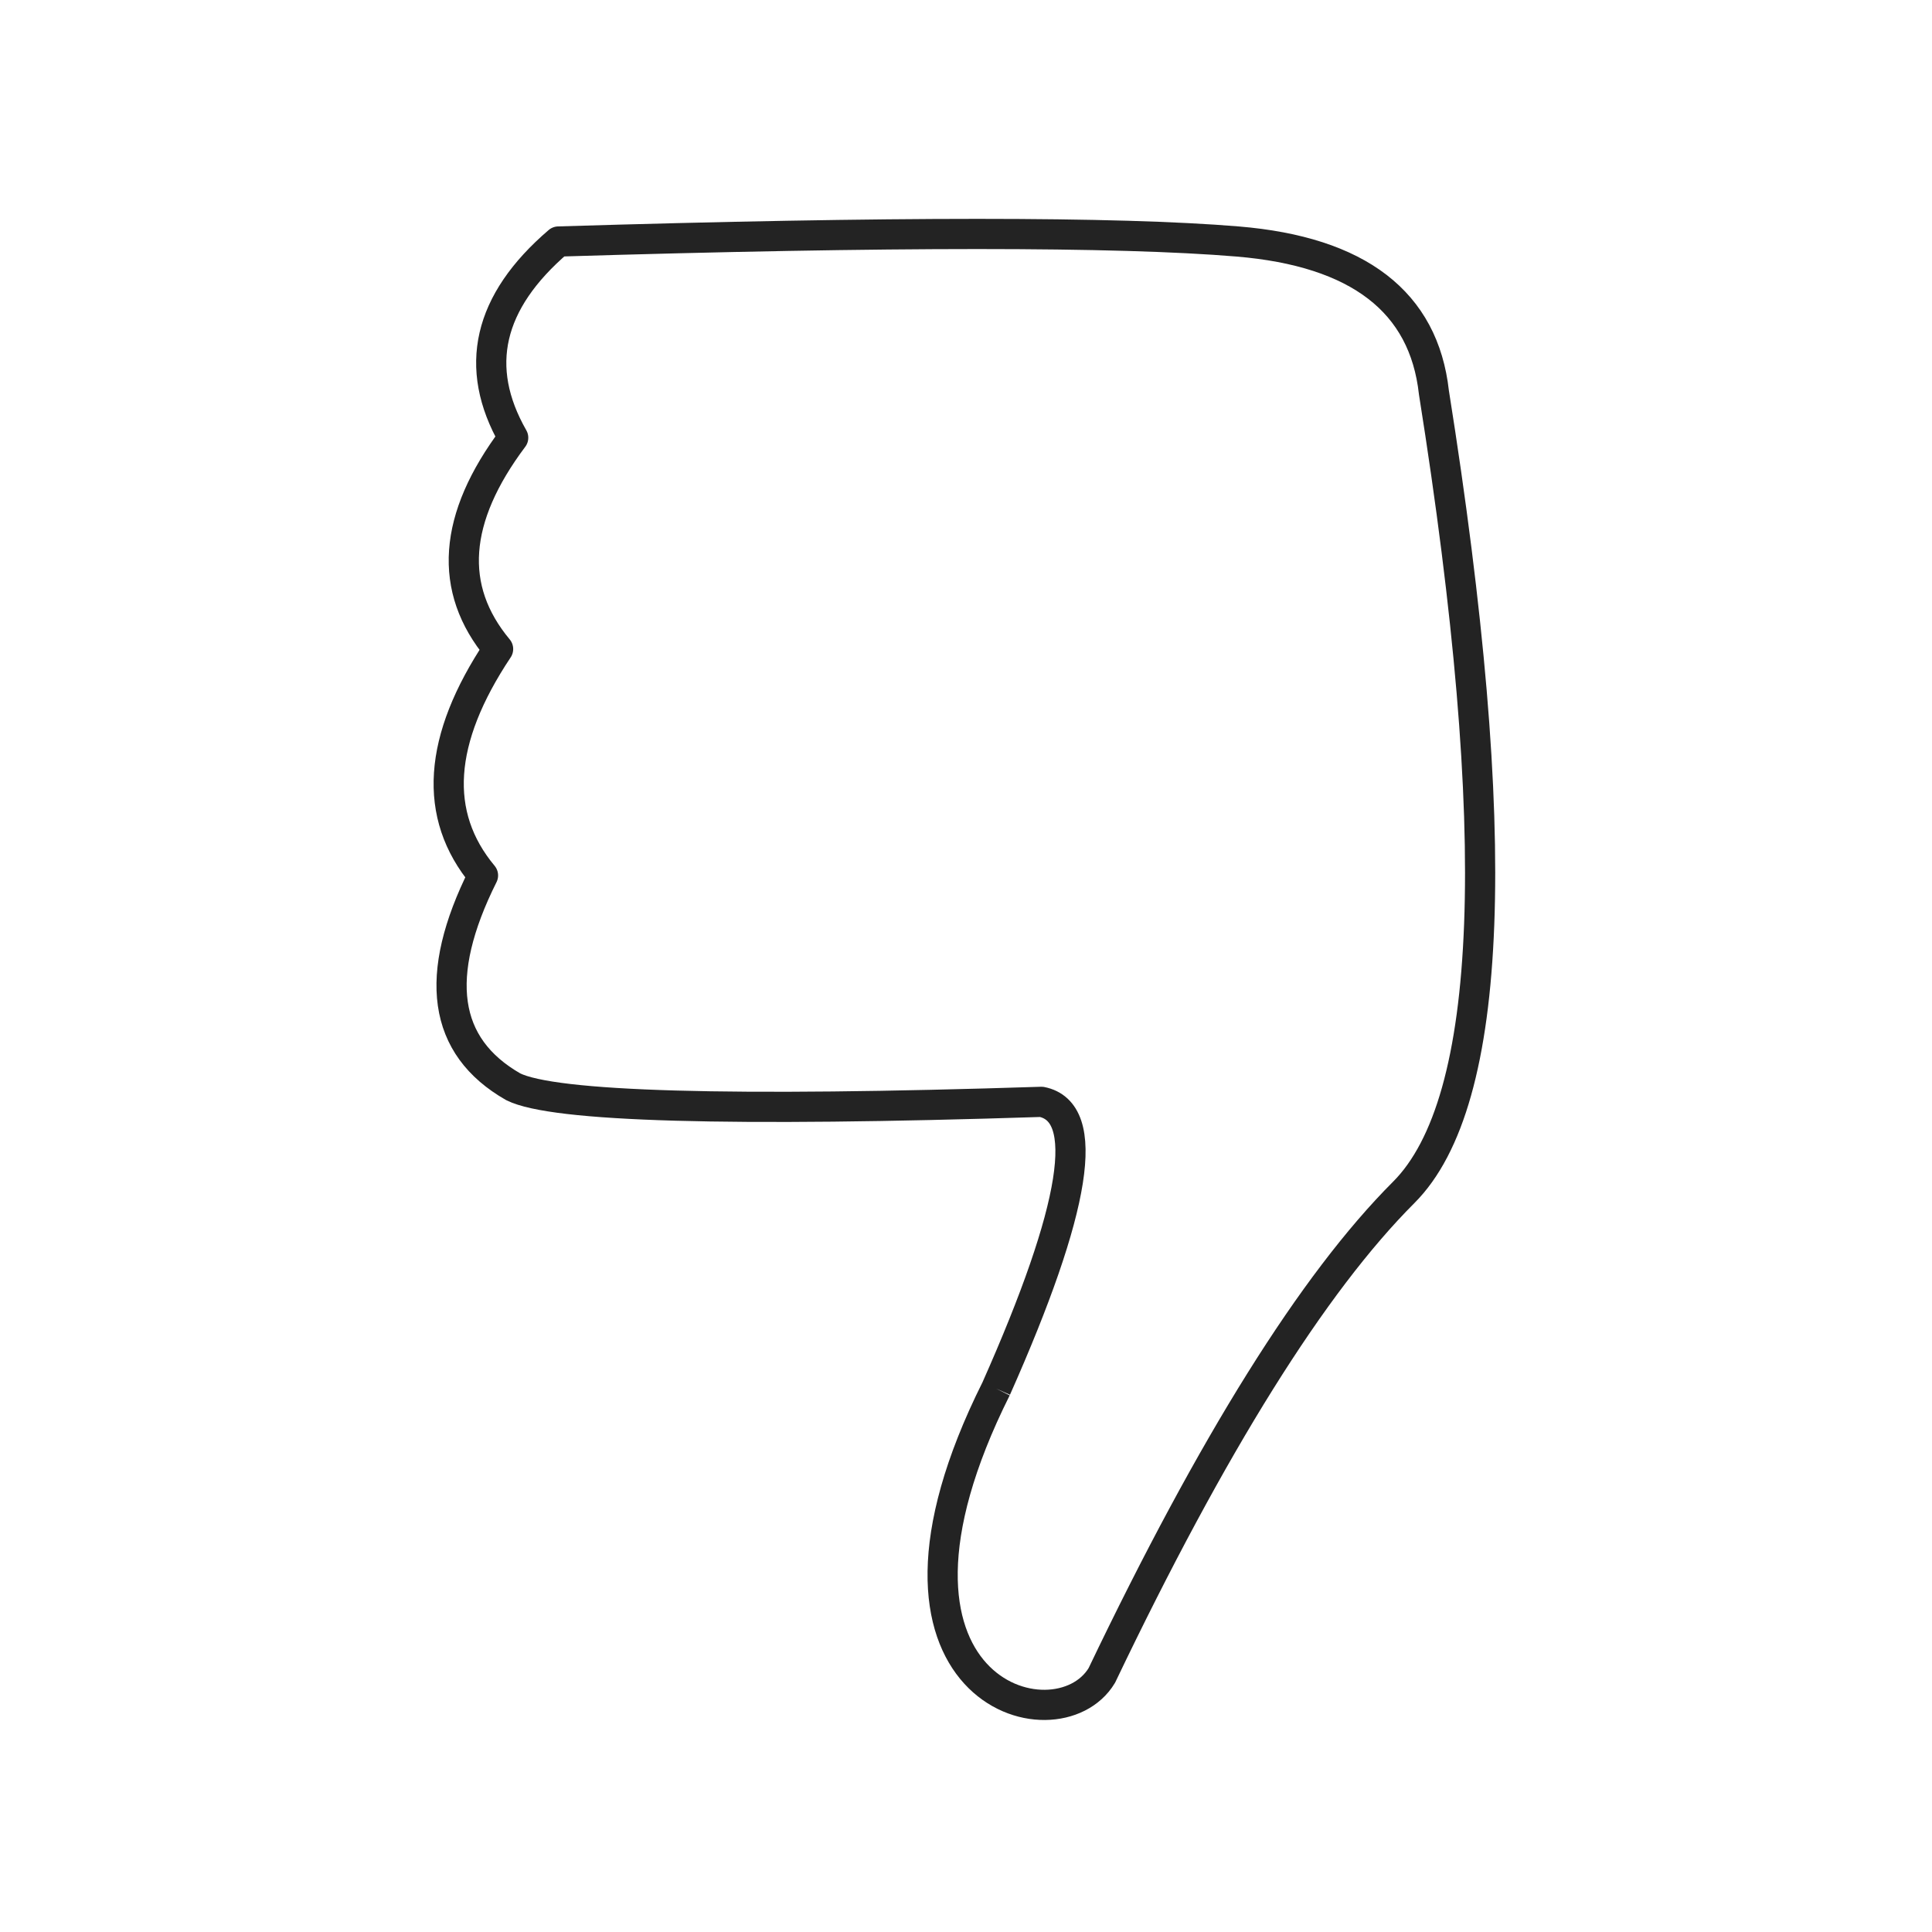 <svg xmlns="http://www.w3.org/2000/svg" viewBox="0 0 128 128" fill="none" stroke="#232323" stroke-width="2"  stroke-linejoin="round"><path d="M66 92c-10 20 4 24 7 19Q84 88 93 79t2-53q-1-9-13-10t-45 0q-7 6-3 13-6 8-1 14-6 9-1 15-5 10 2 14 4 2 35 1 5 1-3 19"/></svg>
